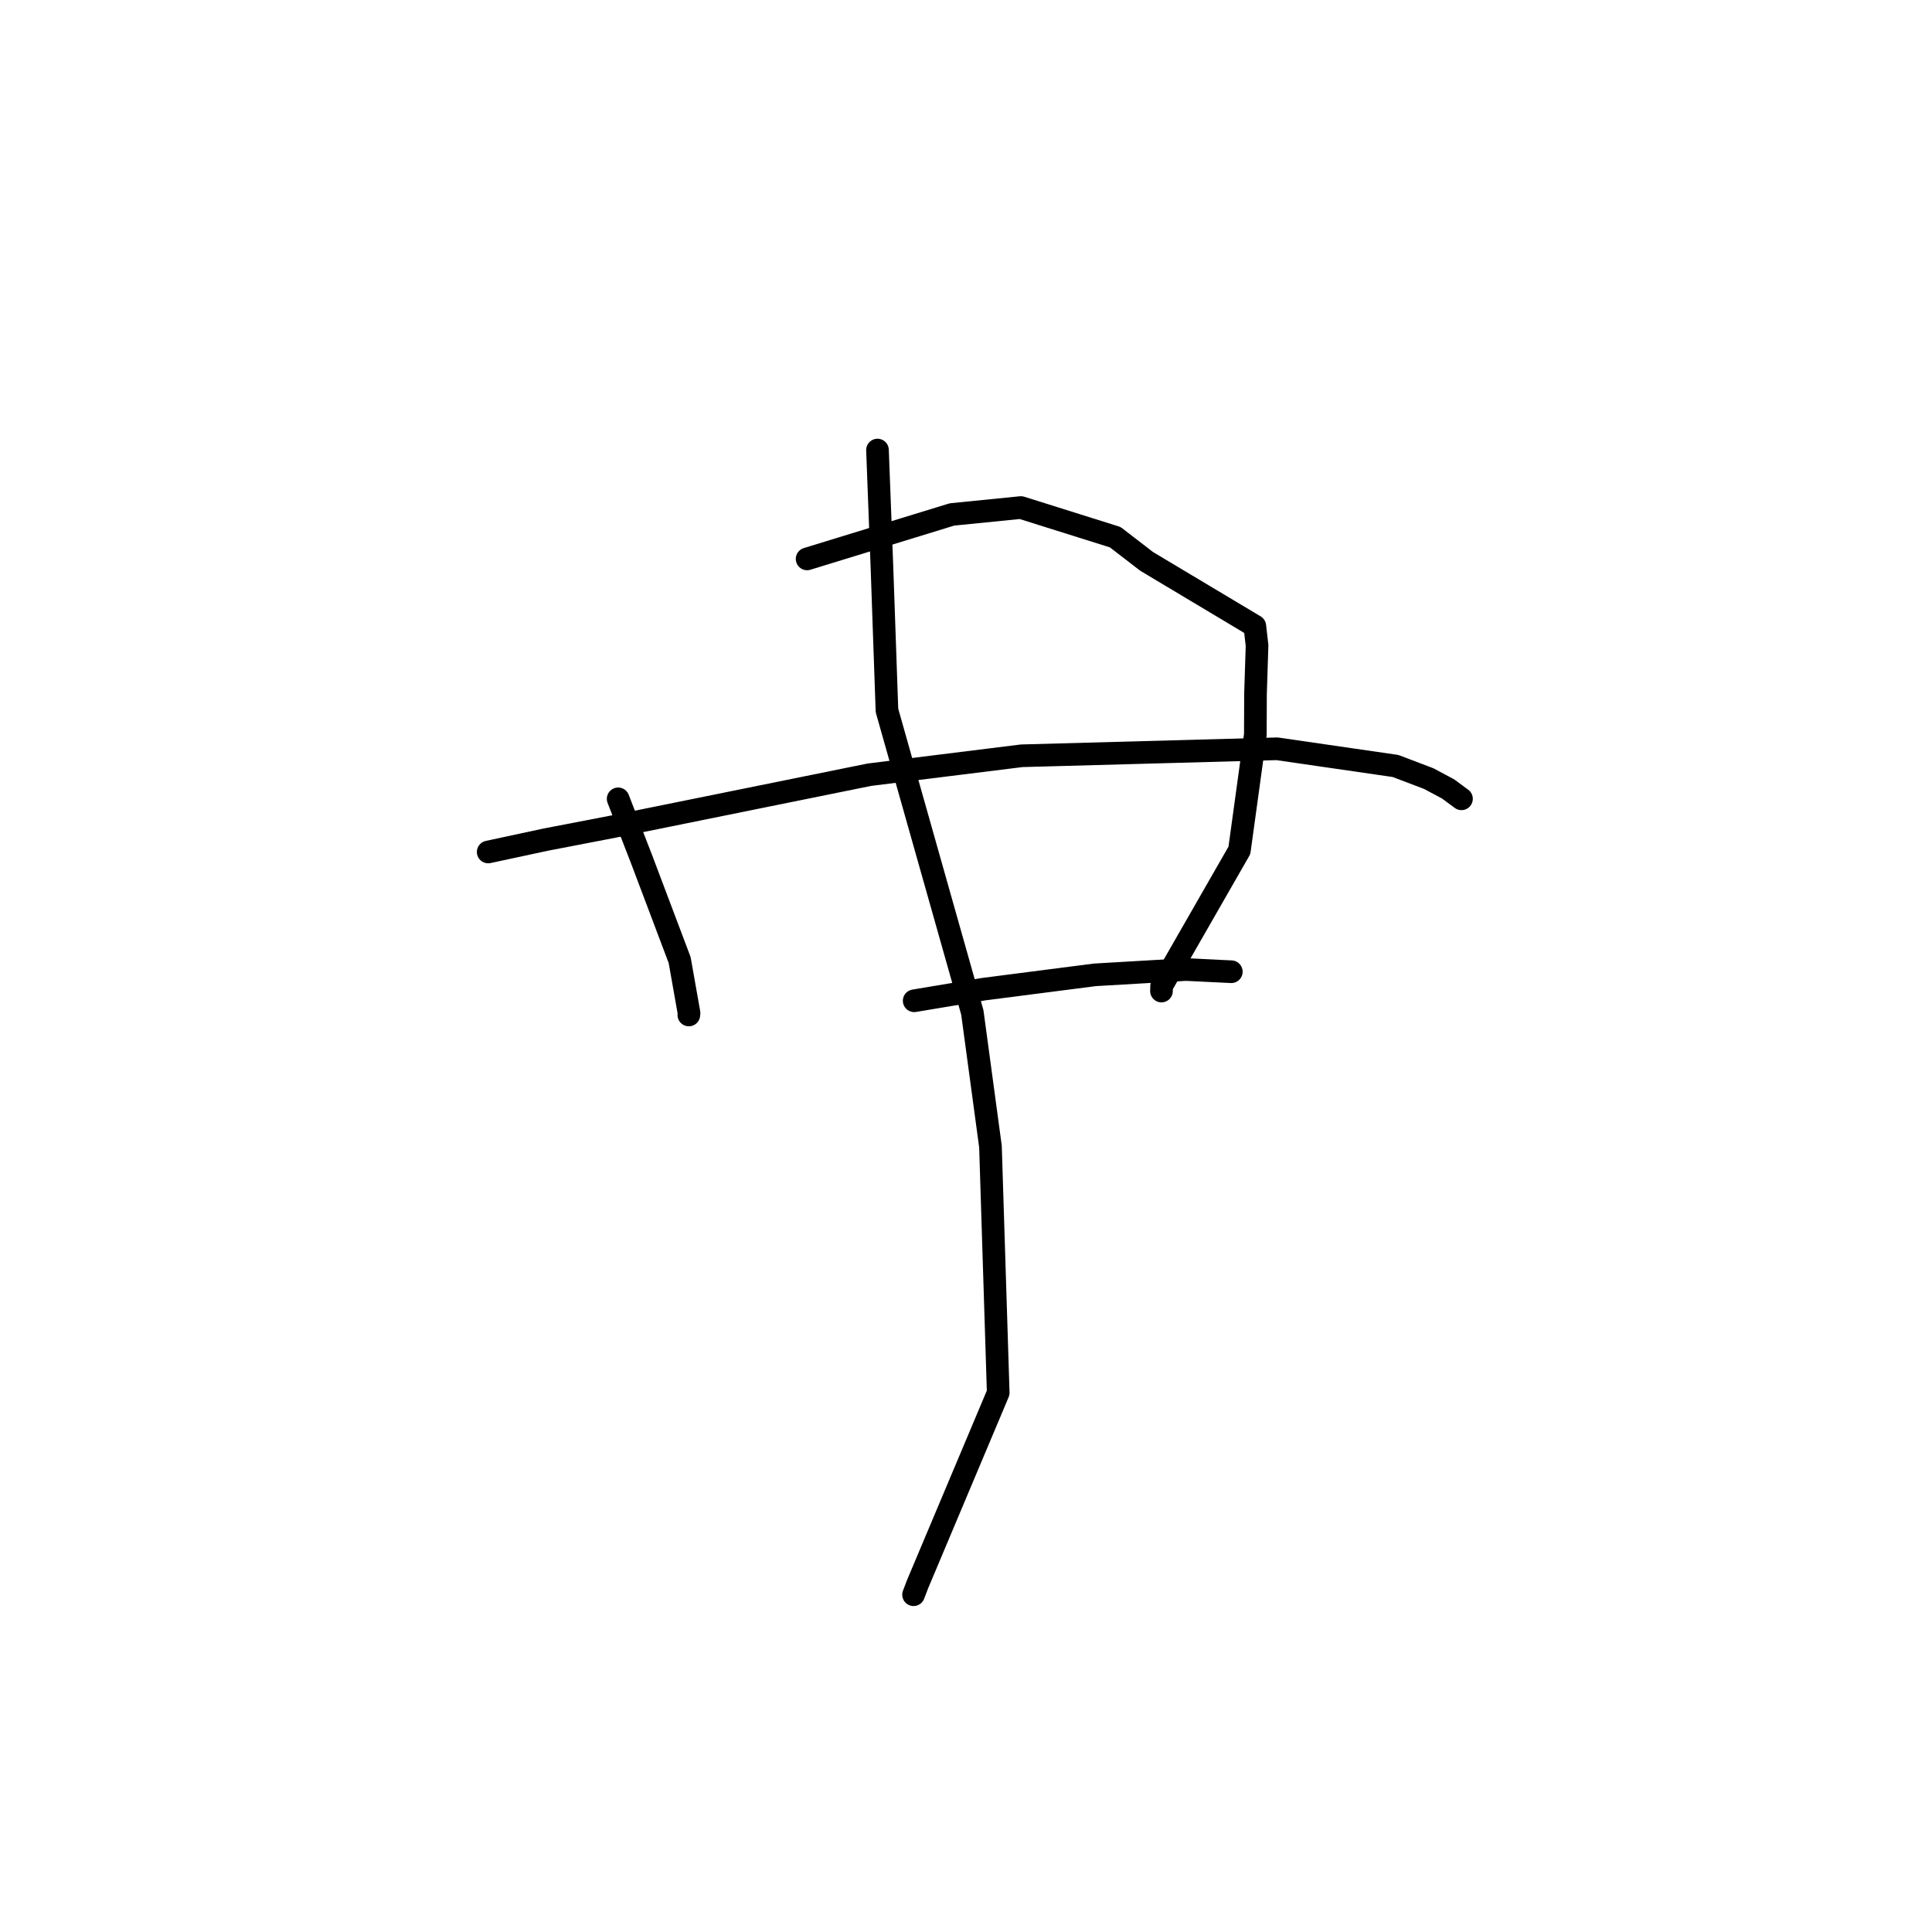 <?xml version="1.0" standalone="no"?>
    <svg width="256" height="256" xmlns="http://www.w3.org/2000/svg" version="1.1">
    <polyline stroke="black" stroke-width="3" stroke-linecap="round" fill="transparent" stroke-linejoin="round" points="81.908 105.851 85.026 113.89 90.057 127.212 91.3 134.229 91.275 134.488 " />
        <polyline stroke="black" stroke-width="3" stroke-linecap="round" fill="transparent" stroke-linejoin="round" points="106.946 74.058 126.143 68.166 135.271 67.251 147.772 71.179 151.934 74.386 166.271 82.959 166.566 85.537 166.361 91.936 166.339 97.325 164.227 112.678 153.919 130.653 153.902 131.319 " />
        <polyline stroke="black" stroke-width="3" stroke-linecap="round" fill="transparent" stroke-linejoin="round" points="64.688 112.892 72.302 111.257 81.329 109.518 115.208 102.651 135.377 100.145 169.215 99.218 184.914 101.496 189.332 103.176 191.88 104.538 193.636 105.835 193.652 105.847 193.653 105.848 193.654 105.848 " />
        <polyline stroke="black" stroke-width="3" stroke-linecap="round" fill="transparent" stroke-linejoin="round" points="121.134 132.608 130.363 131.066 145.077 129.171 157.145 128.467 162.609 128.733 163.156 128.759 " />
        <polyline stroke="black" stroke-width="3" stroke-linecap="round" fill="transparent" stroke-linejoin="round" points="116.271 59.635 116.863 75.169 117.527 94.136 128.839 134.153 131.243 151.933 132.269 184.544 121.585 209.911 121.052 211.307 " />
        </svg>